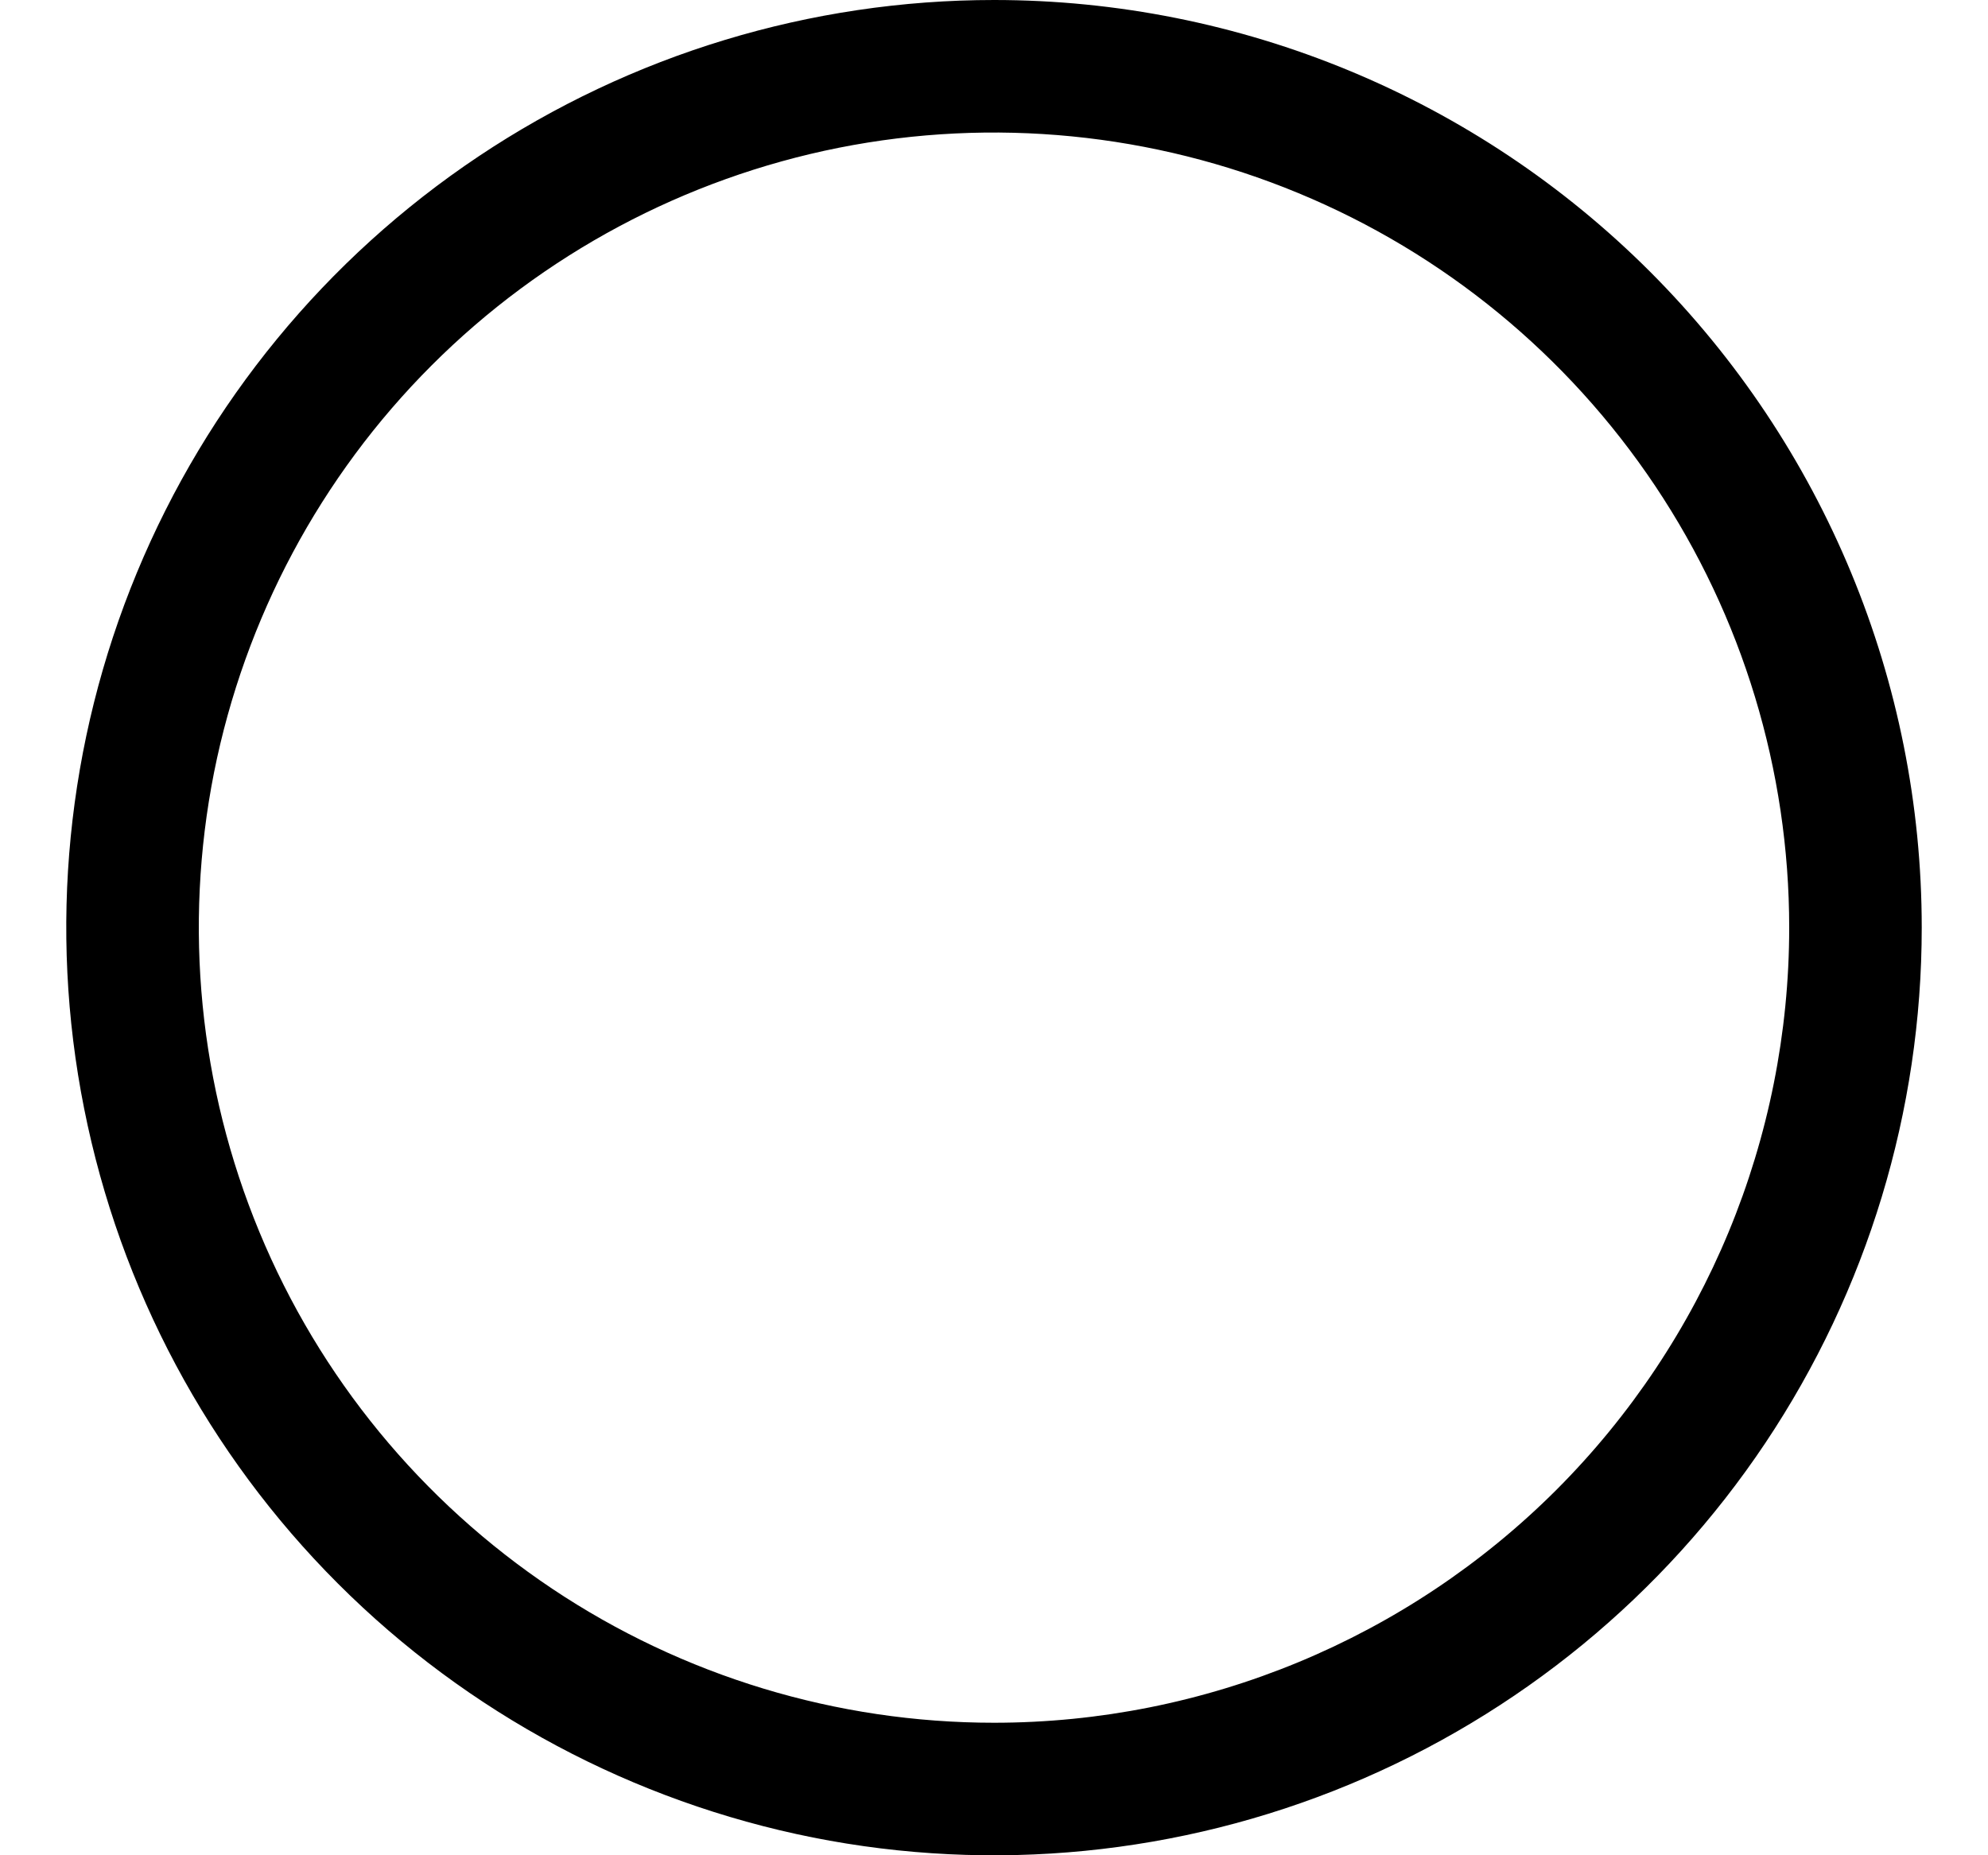 <svg width="15" height="14" viewBox="0 0 15 14" fill="none" xmlns="http://www.w3.org/2000/svg">
<path d="M3.611 1.18C4.762 0.411 6.116 0 7.5 0C9.357 0 11.137 0.737 12.45 2.05C13.762 3.363 14.5 5.143 14.5 7C14.5 8.384 14.089 9.738 13.32 10.889C12.551 12.04 11.458 12.937 10.179 13.467C8.9 13.997 7.492 14.136 6.134 13.866C4.777 13.595 3.529 12.929 2.55 11.95C1.571 10.971 0.905 9.723 0.635 8.366C0.364 7.008 0.503 5.6 1.033 4.321C1.563 3.042 2.46 1.949 3.611 1.18ZM4.167 11.989C5.153 12.648 6.313 13 7.5 13C9.091 13 10.617 12.368 11.743 11.243C12.868 10.117 13.5 8.591 13.5 7C13.5 5.813 13.148 4.653 12.489 3.667C11.829 2.68 10.893 1.911 9.796 1.457C8.7 1.003 7.493 0.884 6.329 1.115C5.166 1.347 4.096 1.918 3.257 2.757C2.418 3.596 1.847 4.666 1.615 5.829C1.384 6.993 1.503 8.2 1.957 9.296C2.411 10.393 3.18 11.329 4.167 11.989Z" fill="#32BD41" style="fill:#32BD41;fill:color(display-p3 0.196 0.741 0.255);fill-opacity:1;"/>
</svg>
